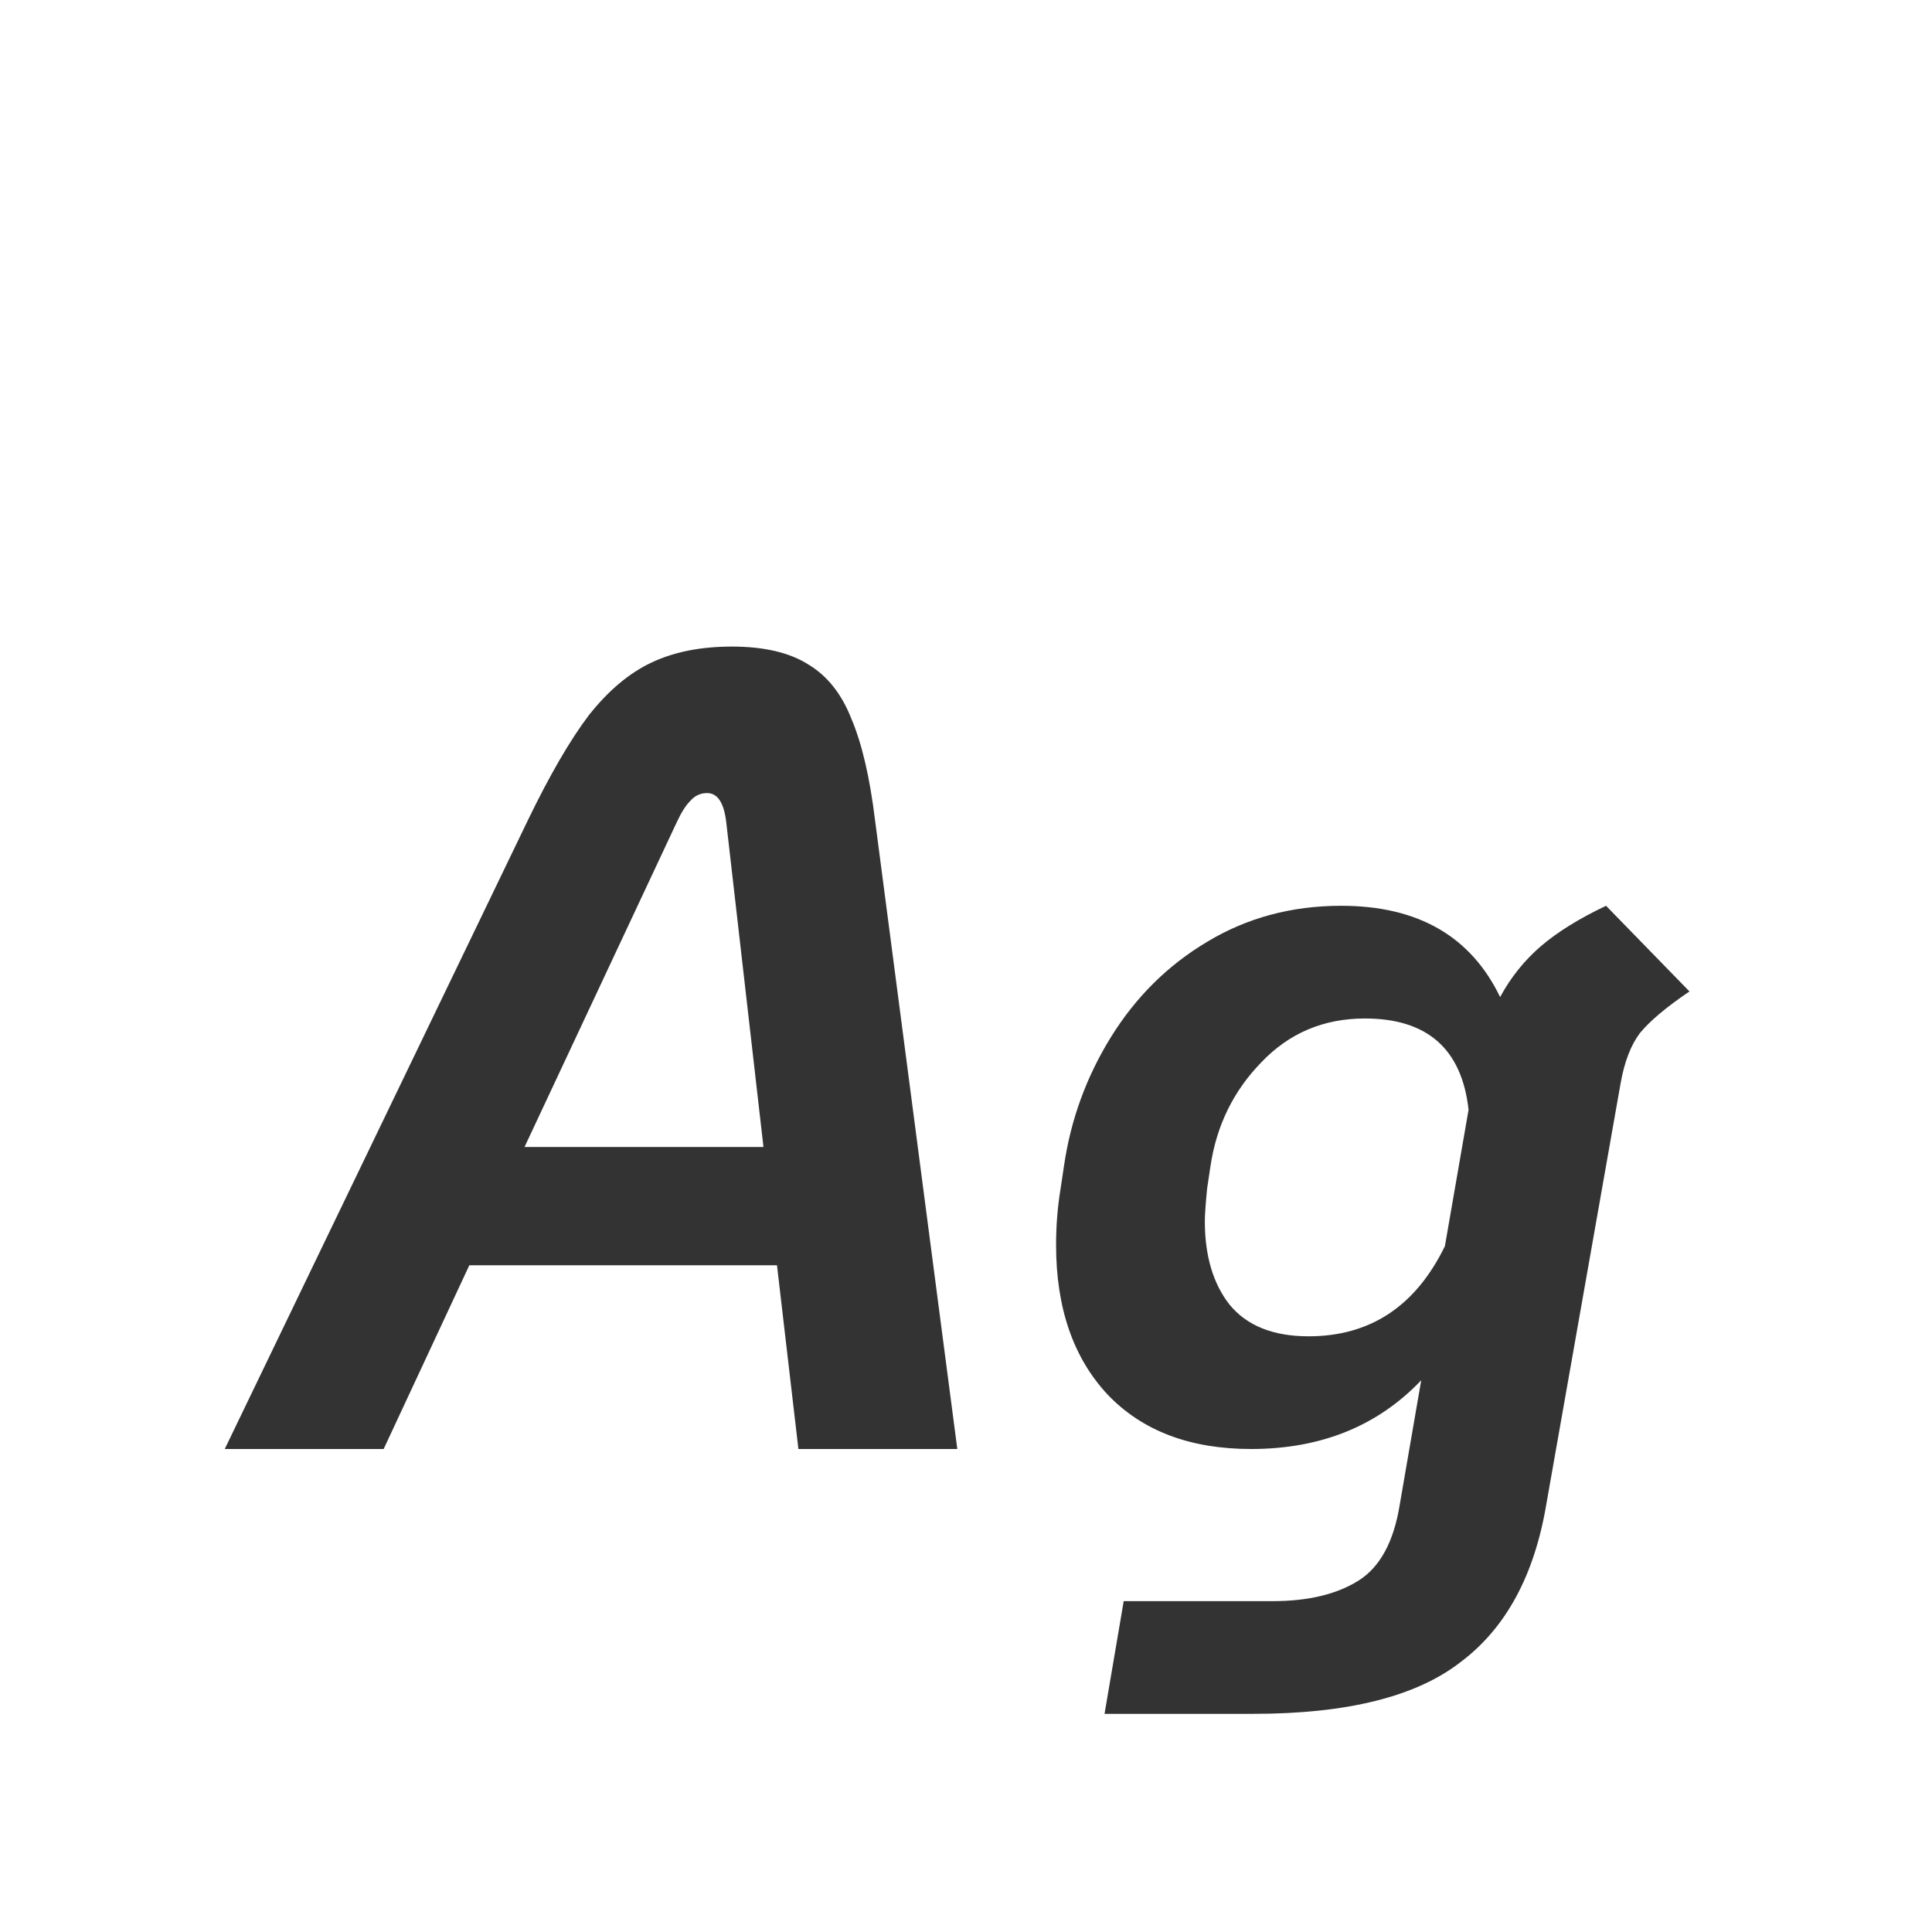 <svg width="24" height="24" viewBox="0 0 24 24" fill="none" xmlns="http://www.w3.org/2000/svg">
<path d="M9.652 15.718H5.83L4.766 18H2.792L6.558 10.188C6.829 9.628 7.081 9.194 7.314 8.886C7.557 8.578 7.818 8.359 8.098 8.228C8.378 8.097 8.709 8.032 9.092 8.032C9.493 8.032 9.811 8.107 10.044 8.256C10.277 8.396 10.455 8.62 10.576 8.928C10.707 9.236 10.805 9.656 10.87 10.188L11.892 18H9.918L9.652 15.718ZM9.484 14.248L9.022 10.216C8.994 9.973 8.915 9.852 8.784 9.852C8.7 9.852 8.63 9.885 8.574 9.95C8.518 10.006 8.462 10.095 8.406 10.216L6.516 14.248H9.484ZM20.987 12.316C20.698 12.512 20.493 12.685 20.371 12.834C20.259 12.983 20.18 13.189 20.133 13.45L19.209 18.686C19.06 19.573 18.705 20.226 18.145 20.646C17.595 21.075 16.736 21.29 15.569 21.29H13.721L13.959 19.89H15.807C16.246 19.89 16.601 19.806 16.871 19.638C17.142 19.47 17.315 19.153 17.389 18.686L17.655 17.146C17.114 17.715 16.409 18 15.541 18C14.785 18 14.193 17.776 13.763 17.328C13.334 16.871 13.119 16.25 13.119 15.466C13.119 15.223 13.138 14.99 13.175 14.766L13.217 14.486C13.301 13.907 13.497 13.371 13.805 12.876C14.113 12.381 14.51 11.989 14.995 11.7C15.49 11.401 16.045 11.252 16.661 11.252C17.613 11.252 18.271 11.63 18.635 12.386C18.766 12.143 18.934 11.933 19.139 11.756C19.345 11.579 19.615 11.411 19.951 11.252L20.987 12.316ZM16.255 16.6C17.021 16.6 17.585 16.227 17.949 15.48L18.243 13.786C18.159 13.03 17.73 12.652 16.955 12.652C16.442 12.652 16.013 12.834 15.667 13.198C15.322 13.553 15.112 13.982 15.037 14.486L14.995 14.766C14.977 14.953 14.967 15.088 14.967 15.172C14.967 15.601 15.07 15.947 15.275 16.208C15.49 16.469 15.817 16.6 16.255 16.6Z" fill="#333333"/>
</svg>

